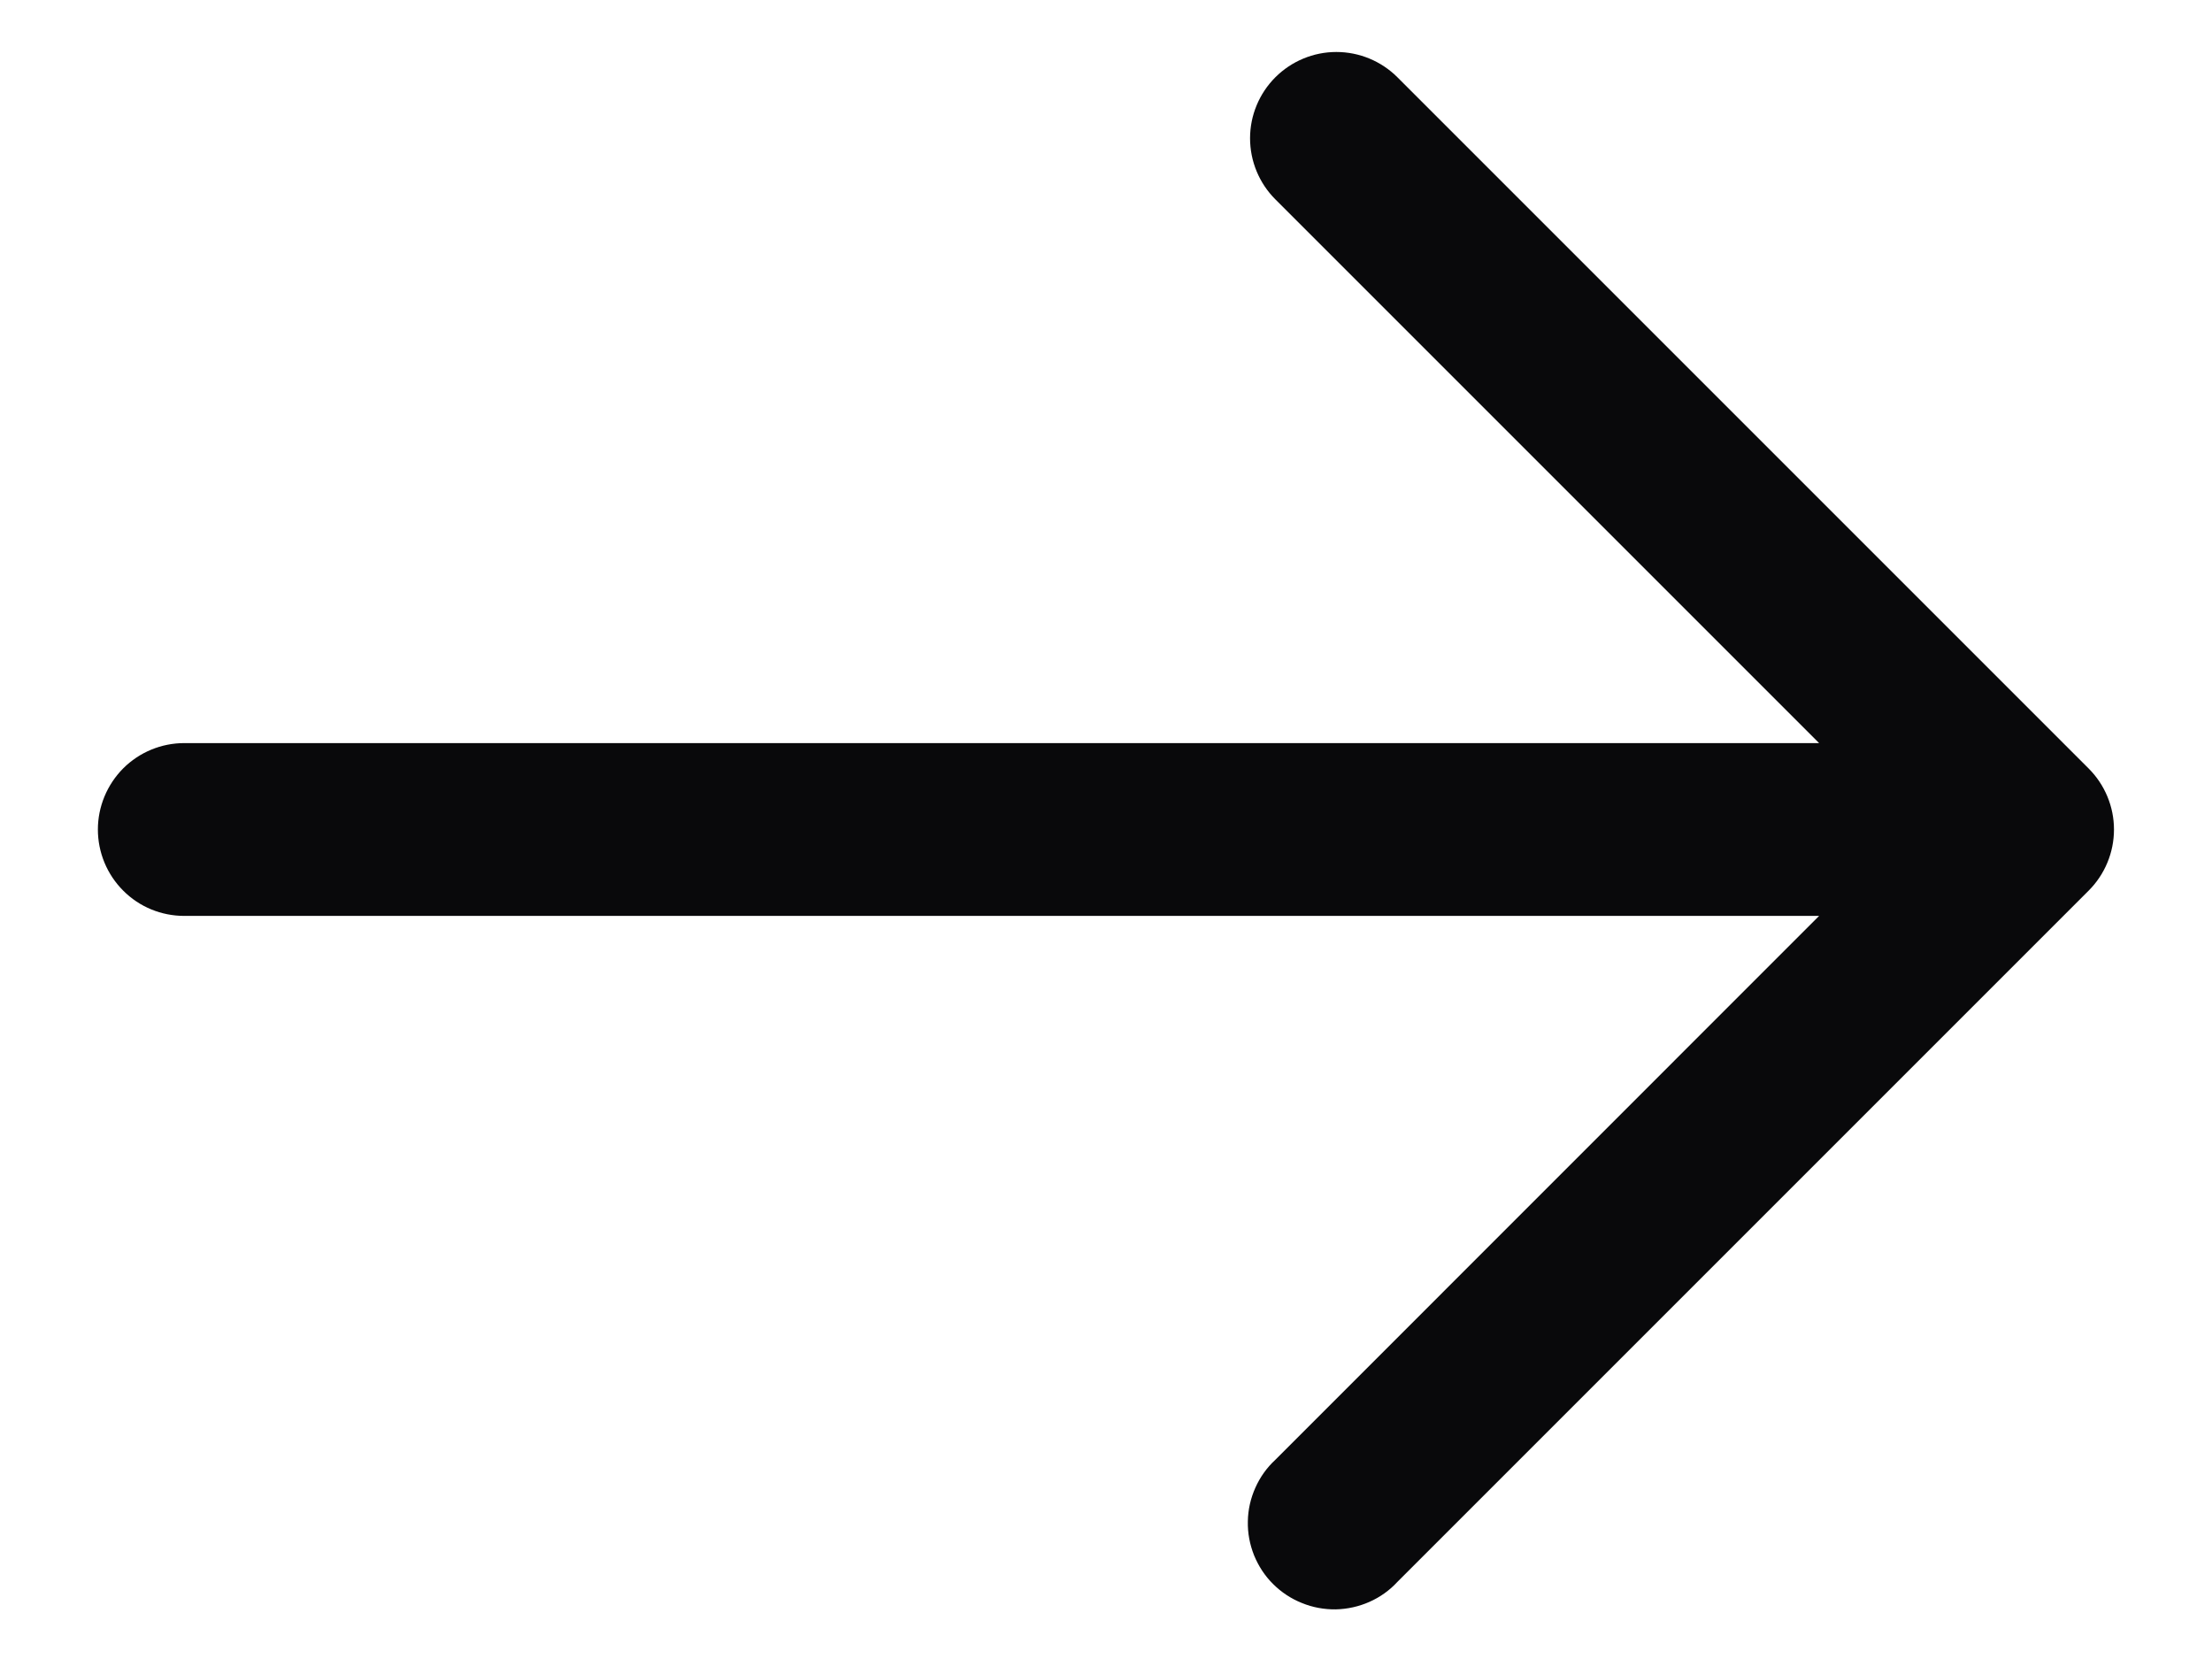 <svg width="16" height="12" viewBox="0 0 16 12" fill="none" xmlns="http://www.w3.org/2000/svg">
<path fill-rule="evenodd" clip-rule="evenodd" d="M9.225 0.559C9.342 0.442 9.501 0.376 9.666 0.376C9.832 0.376 9.991 0.442 10.108 0.559L15.108 5.559C15.225 5.676 15.291 5.835 15.291 6C15.291 6.166 15.225 6.325 15.108 6.442L10.108 11.442C10.051 11.504 9.982 11.553 9.905 11.587C9.828 11.621 9.746 11.639 9.662 11.641C9.578 11.642 9.495 11.627 9.417 11.595C9.339 11.564 9.268 11.517 9.209 11.458C9.149 11.399 9.103 11.328 9.071 11.25C9.04 11.172 9.024 11.089 9.026 11.005C9.027 10.921 9.046 10.838 9.08 10.762C9.114 10.685 9.163 10.616 9.225 10.559L13.158 6.625H1.333C1.167 6.625 1.008 6.56 0.891 6.442C0.774 6.325 0.708 6.166 0.708 6C0.708 5.835 0.774 5.676 0.891 5.558C1.008 5.441 1.167 5.375 1.333 5.375H13.158L9.225 1.442C9.108 1.325 9.042 1.166 9.042 1C9.042 0.835 9.108 0.676 9.225 0.559Z" fill="#09090B"/>
</svg>

